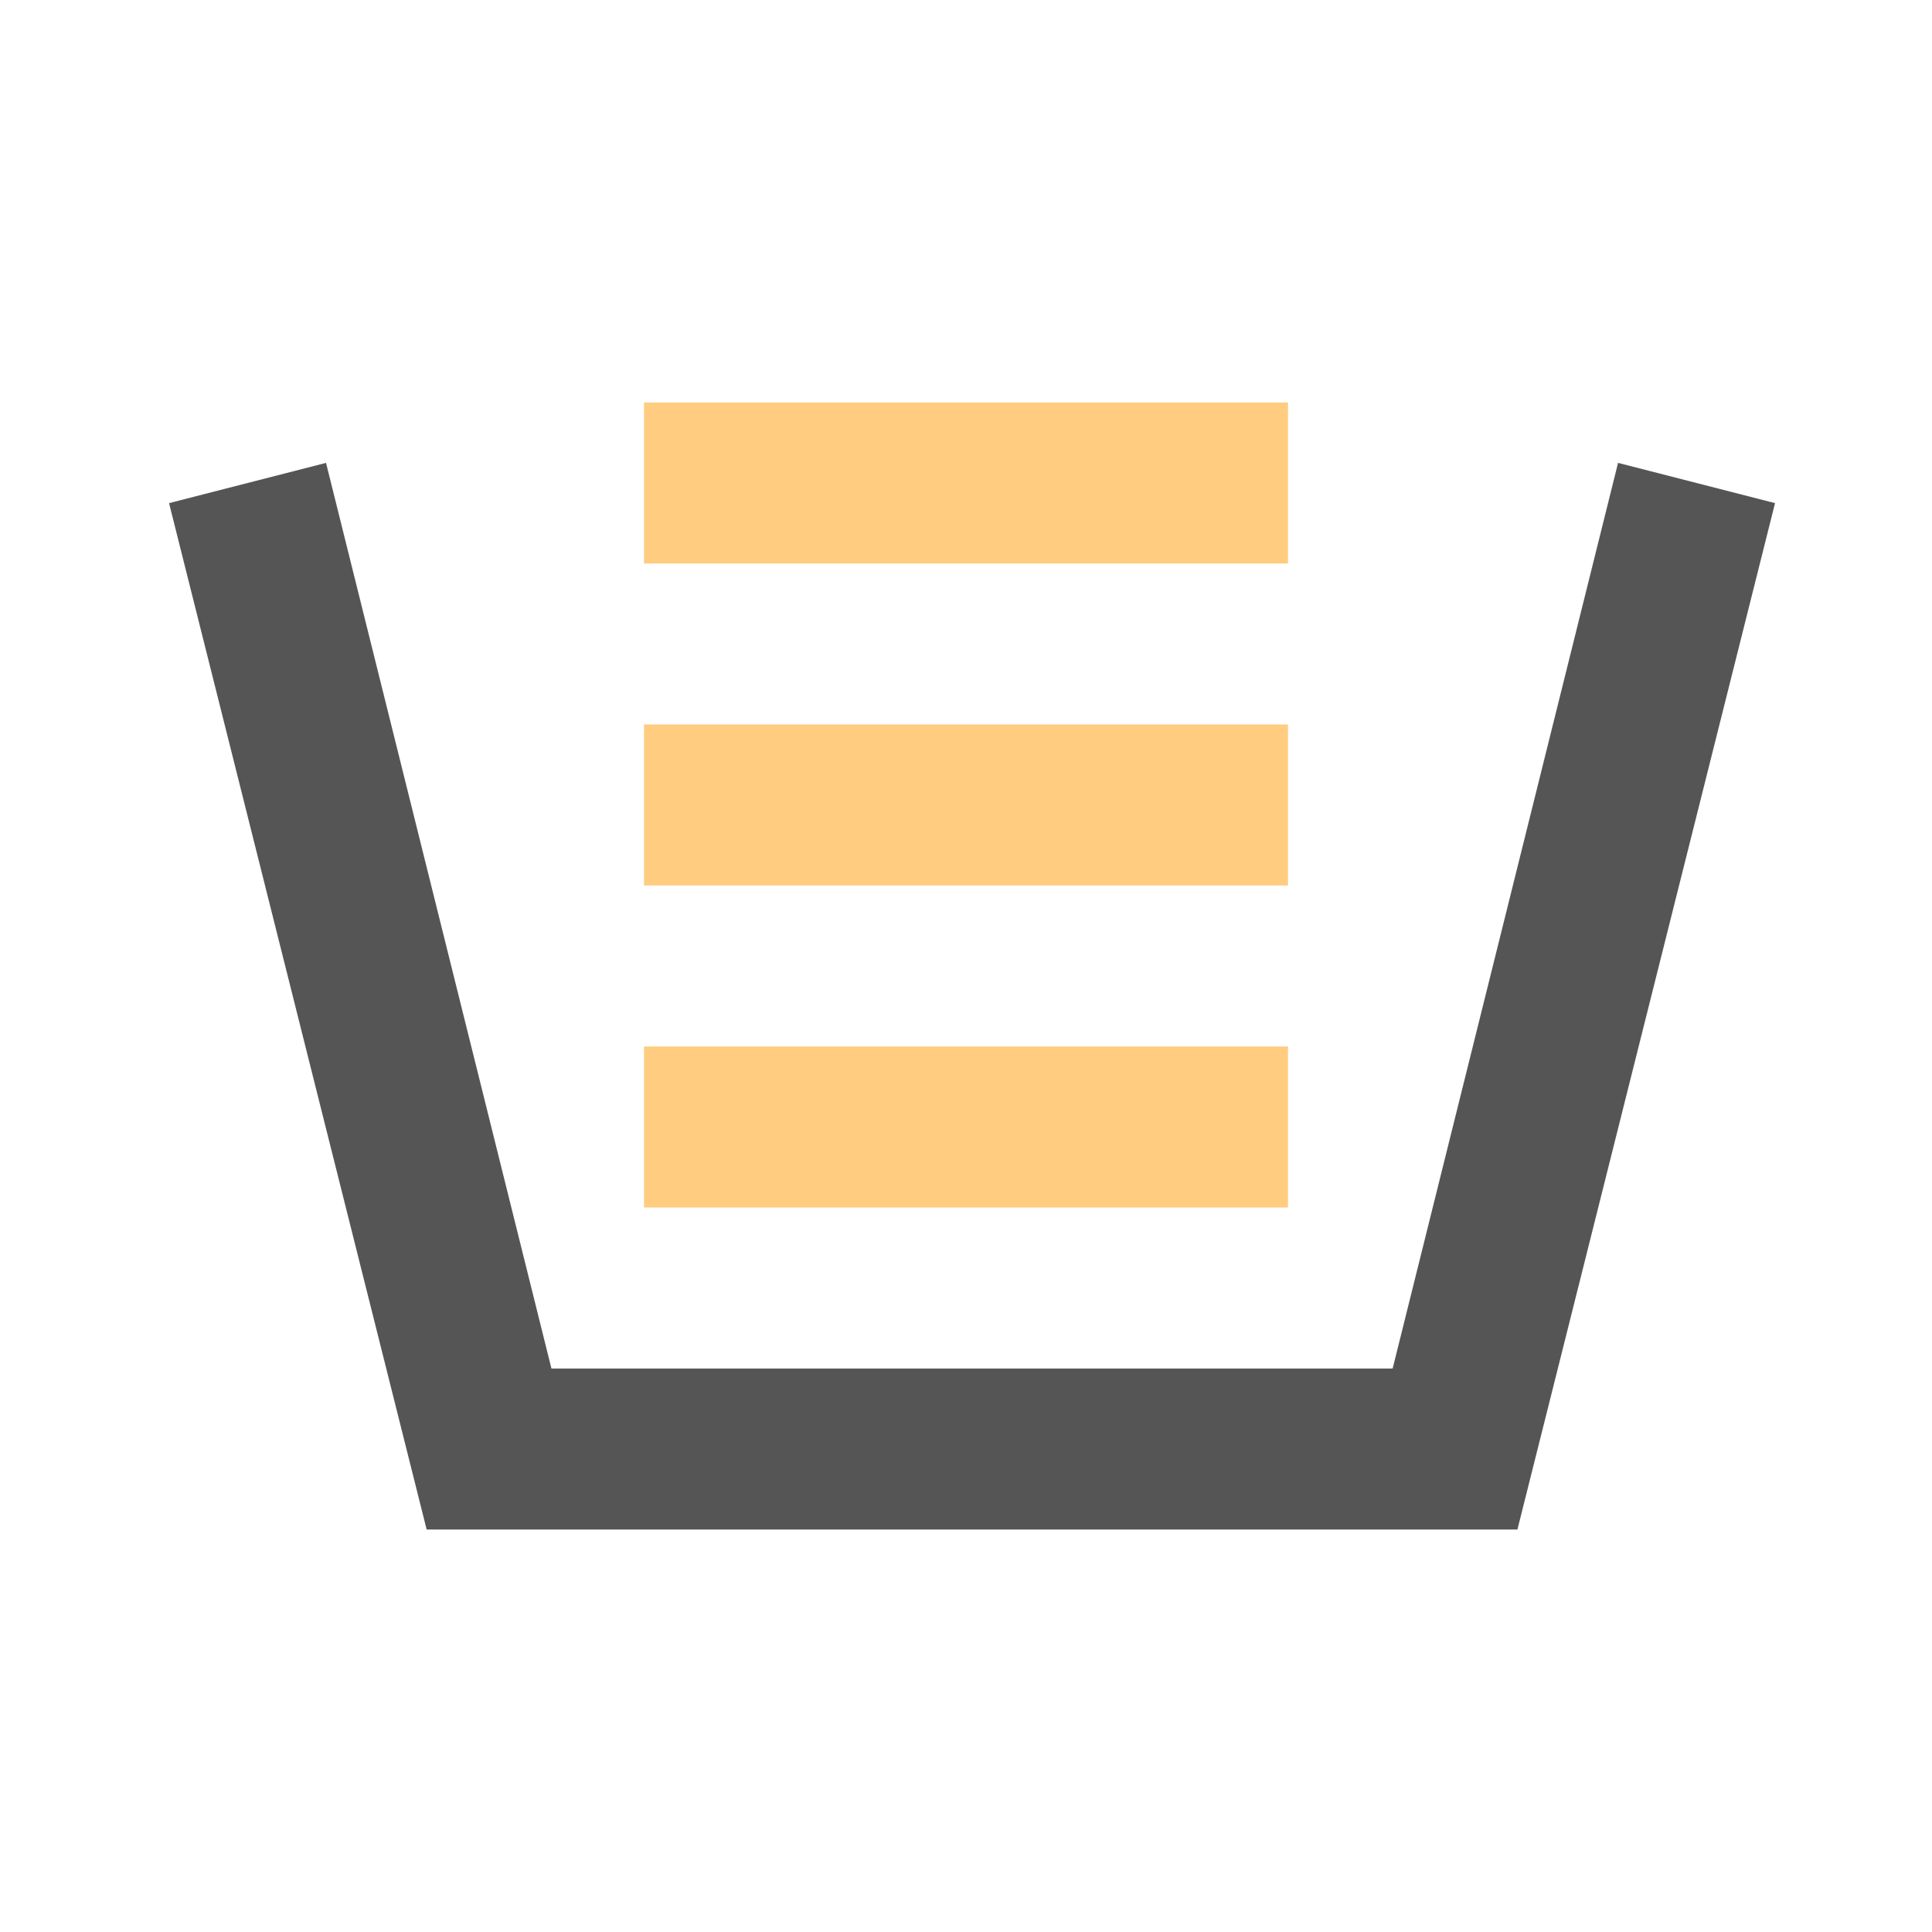 <svg height="48" viewBox="0 0 48 48" width="48" xmlns="http://www.w3.org/2000/svg"><g fill="#ffcc80"><path d="m16 26h16v4h-16z"/><path d="m16 18h16v4h-16z"/><path d="m16 10h16v4h-16z"/></g><path d="m37.7 38h-27.1l-6.4-25.5 3.9-1 5.6 22.5h20.9l5.6-22.5 3.9 1z" fill="#555"/></svg>